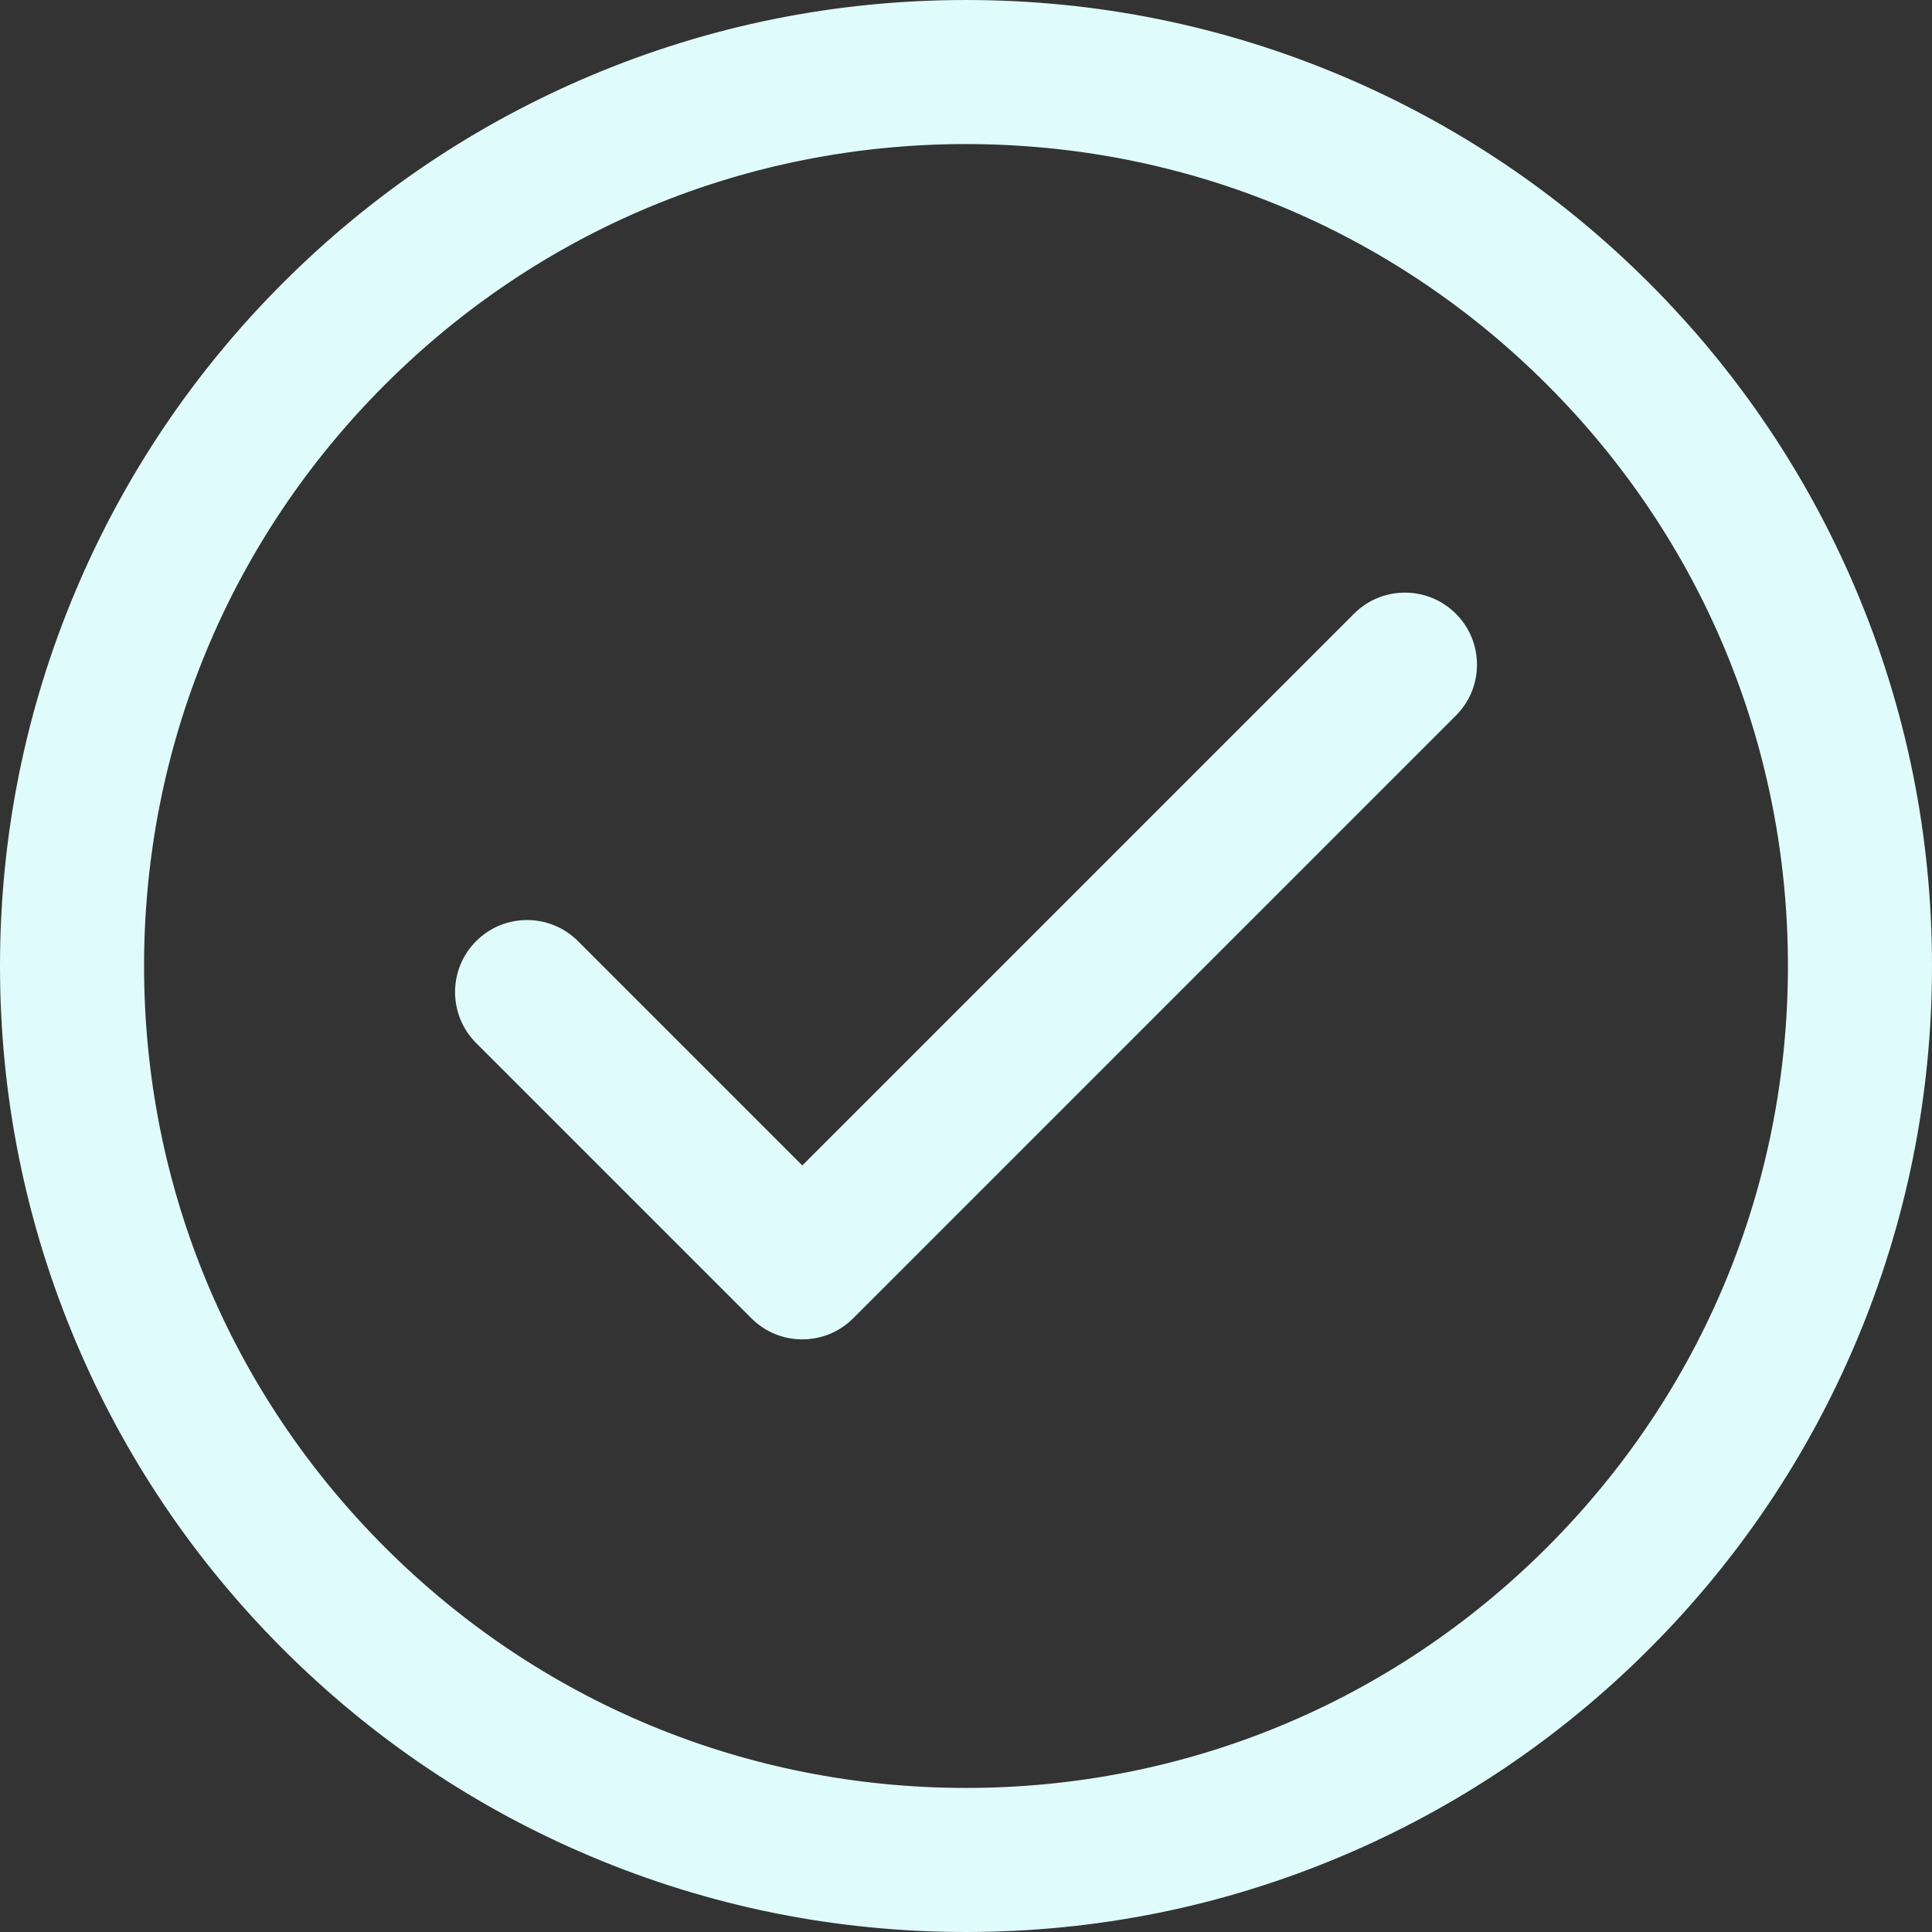 <?xml version="1.0" encoding="iso-8859-1"?>
<!-- Generator: Adobe Illustrator 16.0.0, SVG Export Plug-In . SVG Version: 6.00 Build 0)  -->
<!DOCTYPE svg PUBLIC "-//W3C//DTD SVG 1.1//EN" "http://www.w3.org/Graphics/SVG/1.1/DTD/svg11.dtd">
<svg version="1.1" id="Capa_1" xmlns="http://www.w3.org/2000/svg" xmlns:xlink="http://www.w3.org/1999/xlink" x="0px" y="0px"
	 width="587.91px" height="587.91px" viewBox="0 0 587.91 587.91" style="enable-background:new 0 0 587.91 587.91;"
	 xml:space="preserve">
<rect x="0" y="0" width="587.91" height="587.91" fill="#333333" stroke="none"/>
<g>
	<g>
		<g>
			<path d="M86.451,501.46c26.937,26.936,58.315,48.088,93.265,62.871c36.207,15.314,74.642,23.078,114.239,23.078
				c39.596,0,78.032-7.764,114.239-23.078c34.949-14.783,66.328-35.936,93.266-62.871c26.936-26.938,48.09-58.316,62.871-93.266
				c15.314-36.207,23.08-74.643,23.08-114.238c0-39.598-7.766-78.033-23.08-114.239c-14.781-34.95-35.936-66.328-62.871-93.265
				c-26.938-26.937-58.316-48.09-93.266-62.872C371.986,8.265,333.551,0.501,293.955,0.501c-39.597,0-78.032,7.765-114.239,23.079
				c-34.95,14.782-66.328,35.936-93.265,62.872s-48.09,58.315-62.873,93.264C8.265,215.923,0.5,254.358,0.5,293.956
				c0,39.596,7.765,78.031,23.079,114.238C38.361,443.144,59.515,474.522,86.451,501.46z M293.955,43.341
				c138.411,0,250.614,112.204,250.614,250.615c0,138.41-112.203,250.613-250.614,250.613S43.34,432.366,43.34,293.956
				C43.34,155.545,155.544,43.341,293.955,43.341z" fill="#e0fbfc"/>
			<path d="M293.955,587.909c-39.667,0-78.167-7.778-114.434-23.117c-35.01-14.809-66.442-35.998-93.423-62.979
				c-26.983-26.984-48.172-58.417-62.979-93.425C7.778,372.119,0,333.618,0,293.956c0-39.663,7.778-78.165,23.118-114.435
				c14.807-35.008,35.997-66.44,62.979-93.423c26.982-26.983,58.415-48.172,93.423-62.979c36.27-15.34,74.771-23.118,114.434-23.118
				c39.666,0,78.167,7.778,114.433,23.119c35.009,14.807,66.441,35.997,93.425,62.979c26.984,26.985,48.173,58.417,62.979,93.423
				c15.341,36.27,23.119,74.771,23.119,114.434c0,39.662-7.778,78.163-23.119,114.433c-14.806,35.007-35.994,66.439-62.979,93.425
				c-26.982,26.98-58.415,48.169-93.425,62.979C372.121,580.131,333.62,587.909,293.955,587.909z M293.955,1.001
				c-39.529,0-77.898,7.751-114.044,23.039c-34.889,14.757-66.215,35.874-93.106,62.765c-26.892,26.892-48.009,58.217-62.766,93.105
				C8.751,216.057,1,254.427,1,293.956C1,333.483,8.751,371.854,24.039,408c14.757,34.889,35.874,66.214,62.766,93.106
				c26.89,26.889,58.215,48.006,93.106,62.765c36.142,15.287,74.512,23.038,114.044,23.038s77.901-7.751,114.044-23.039
				c34.89-14.758,66.216-35.875,93.106-62.764c26.893-26.895,48.009-58.22,62.764-93.106
				c15.289-36.146,23.041-74.516,23.041-114.044c0-39.529-7.752-77.899-23.041-114.044c-14.754-34.887-35.871-66.212-62.764-93.106
				c-26.892-26.891-58.218-48.008-93.106-62.765C371.855,8.752,333.485,1.001,293.955,1.001z M293.955,545.069
				c-67.075,0-130.136-26.12-177.565-73.549c-47.429-47.43-73.55-110.489-73.55-177.564S68.96,163.82,116.39,116.391
				c47.429-47.429,110.49-73.55,177.565-73.55c67.075,0,130.135,26.121,177.564,73.55c47.43,47.43,73.55,110.49,73.55,177.565
				s-26.12,130.135-73.55,177.564C424.09,518.949,361.029,545.069,293.955,545.069z M293.955,43.841
				c-66.808,0-129.617,26.017-176.858,73.257c-47.24,47.241-73.257,110.05-73.257,176.858c0,66.808,26.017,129.617,73.257,176.856
				c47.24,47.24,110.05,73.257,176.858,73.257s129.617-26.017,176.857-73.257c47.24-47.239,73.257-110.049,73.257-176.856
				c0-66.808-26.017-129.618-73.257-176.858C423.571,69.857,360.763,43.841,293.955,43.841z" fill="#e0fbfc"/>
		</g>
		<g>
			<path d="M228.992,400.794c4.017,4.018,9.465,6.273,15.146,6.273c5.682,0,11.129-2.256,15.146-6.273L442.67,217.409
				c8.365-8.365,8.365-21.927,0-30.292s-21.928-8.366-30.293,0l-168.239,168.24l-68.606-68.607c-8.365-8.366-21.927-8.366-30.292,0
				c-8.365,8.365-8.365,21.927,0,30.292L228.992,400.794z" fill="#e0fbfc"/>
			<path d="M244.138,407.567c-5.855,0-11.36-2.28-15.5-6.42l-83.752-83.752c-8.546-8.547-8.546-22.453,0-31
				c4.14-4.141,9.645-6.421,15.5-6.421s11.359,2.28,15.5,6.421l68.253,68.253l167.885-167.886c4.14-4.141,9.645-6.42,15.5-6.42
				c5.854,0,11.359,2.28,15.5,6.42c4.141,4.14,6.421,9.645,6.421,15.5s-2.28,11.359-6.421,15.5L259.638,401.147
				C255.499,405.287,249.994,407.567,244.138,407.567z M160.386,280.975c-5.588,0-10.841,2.176-14.792,6.128
				c-8.156,8.157-8.156,21.428,0,29.585l83.752,83.752c3.951,3.951,9.204,6.127,14.792,6.127c5.589,0,10.842-2.176,14.793-6.127
				l183.385-183.385c3.951-3.951,6.128-9.205,6.128-14.792s-2.177-10.842-6.128-14.793c-3.951-3.952-9.205-6.127-14.793-6.127
				s-10.842,2.176-14.793,6.127L244.138,356.063l-68.96-68.96C171.227,283.151,165.974,280.975,160.386,280.975z" fill="#e0fbfc"/>
		</g>
	</g>
</g>
</svg>
